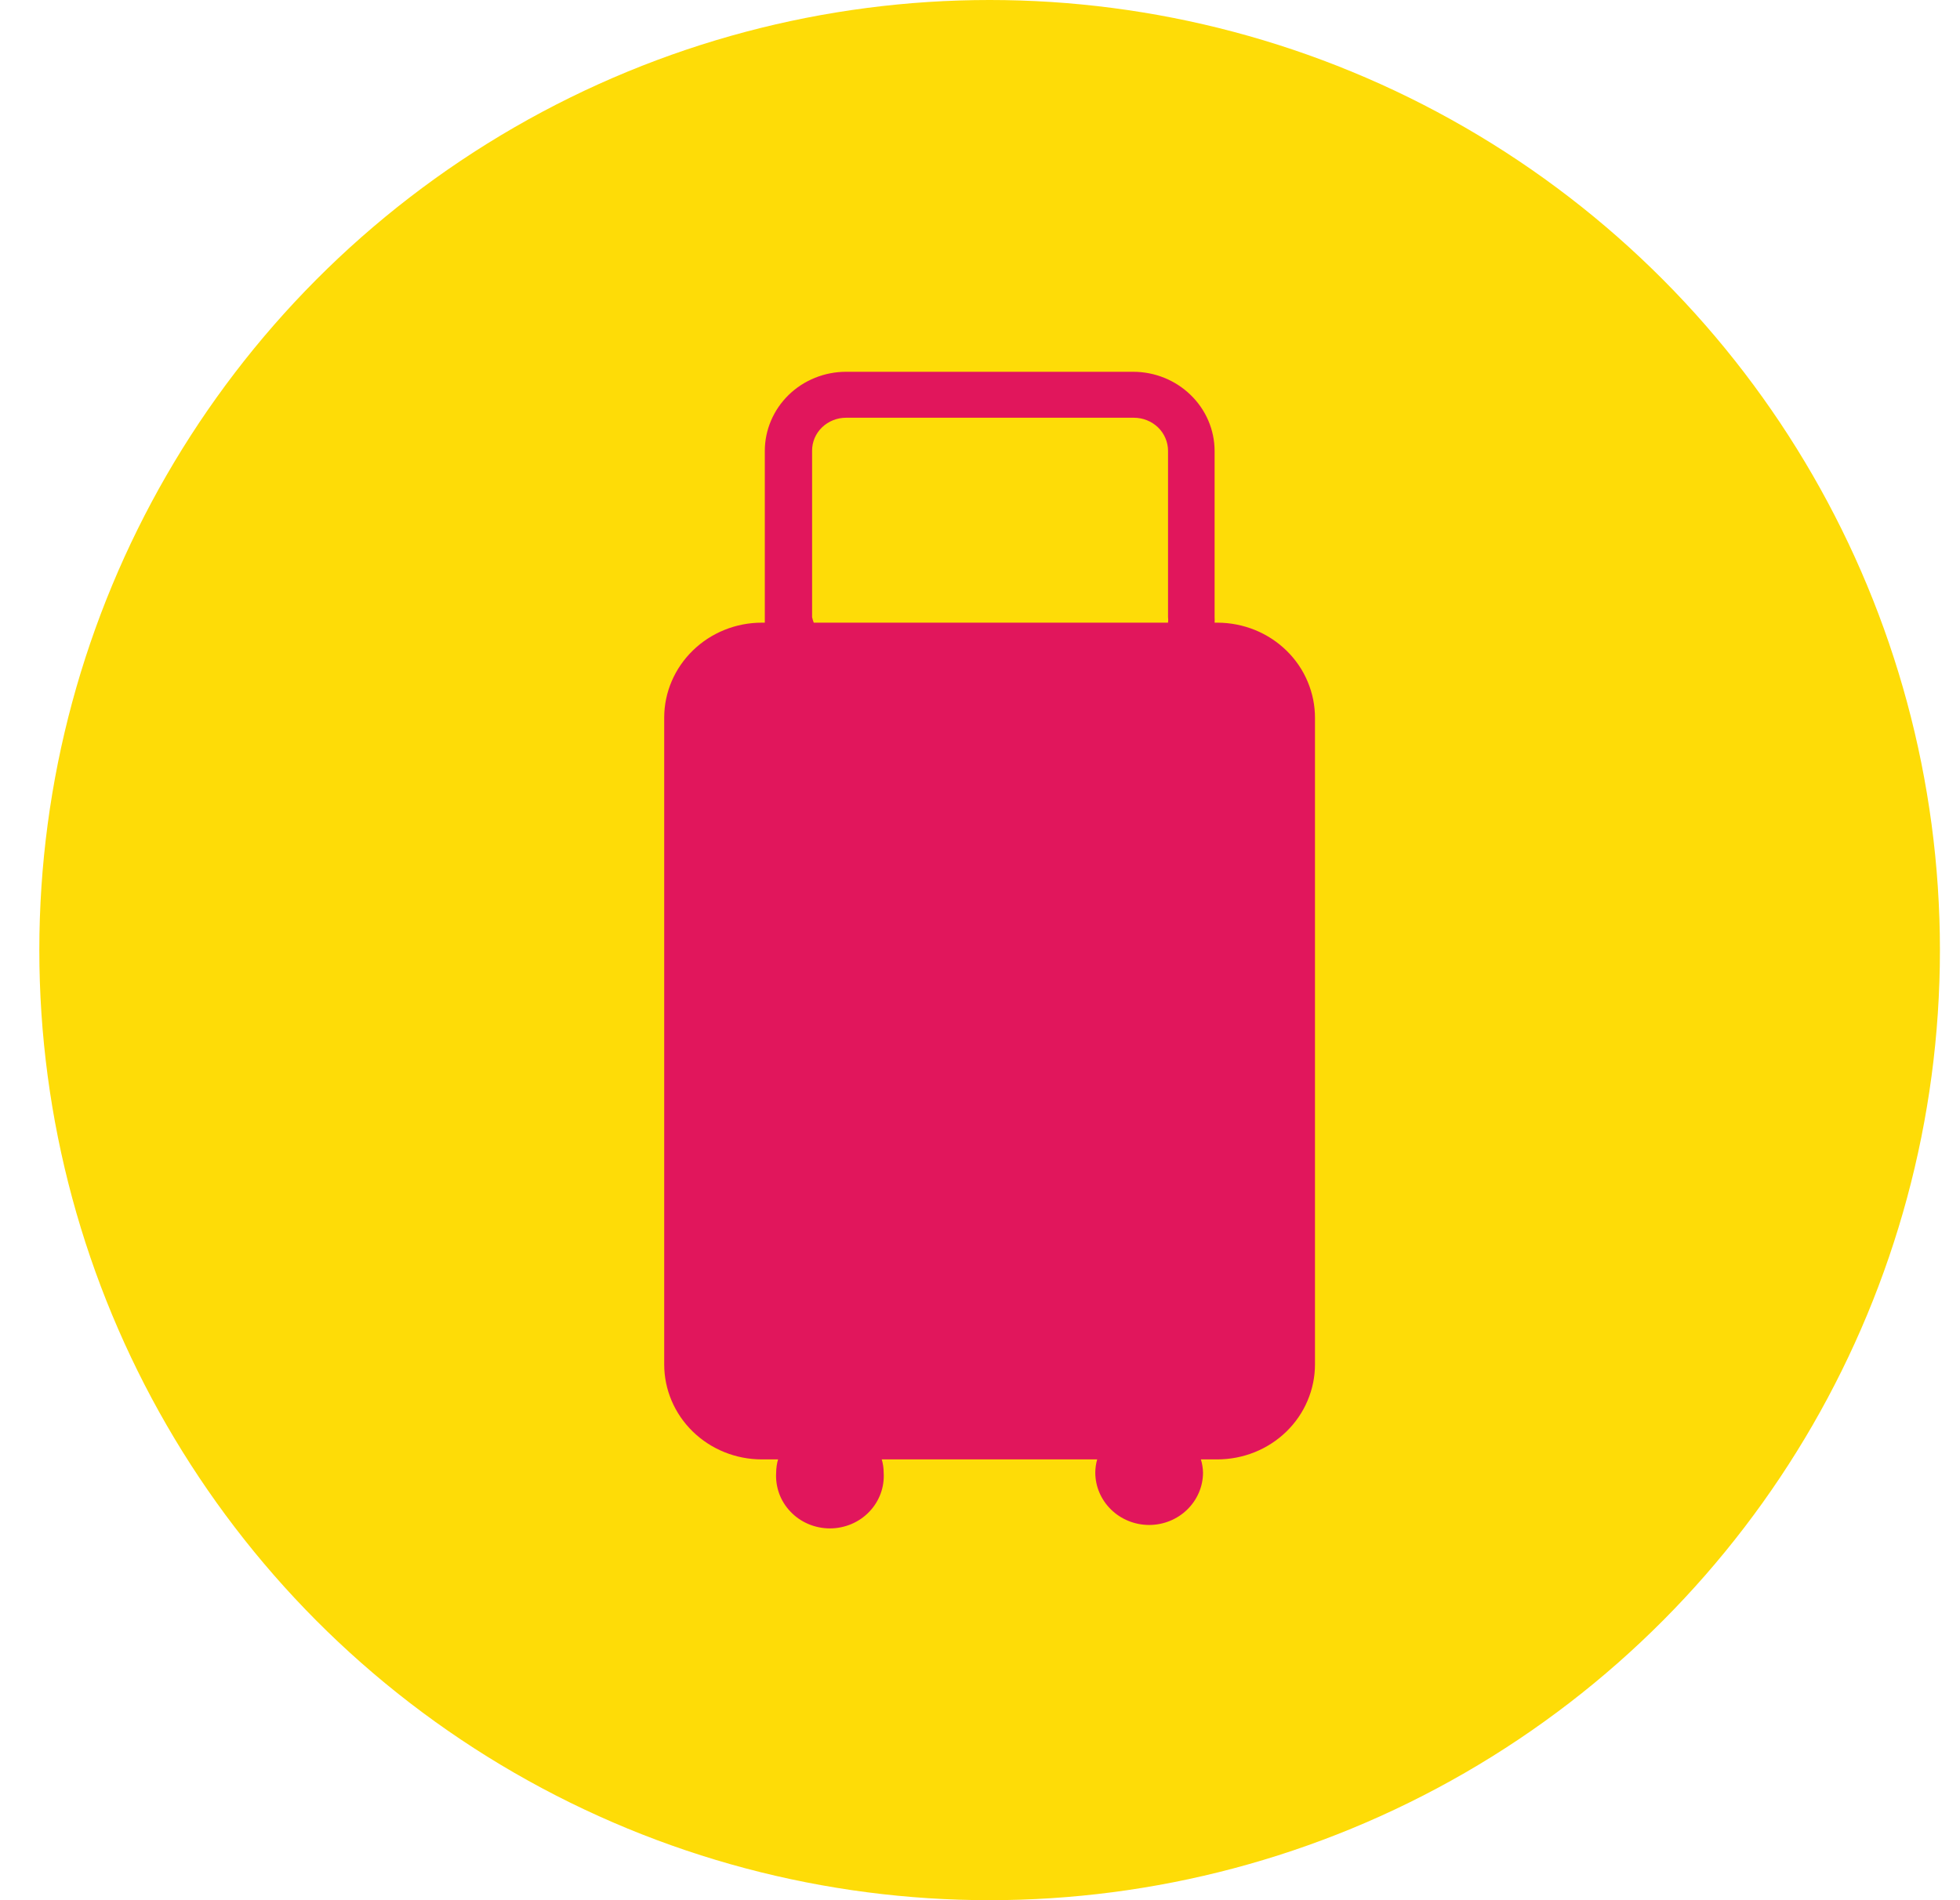 <svg width="33" height="32" viewBox="0 0 33 32" fill="none" xmlns="http://www.w3.org/2000/svg">
<circle cx="16.662" cy="16" r="16" fill="#FEDC07"/>
<path d="M20.501 10.486H20.45C20.452 10.456 20.452 10.424 20.45 10.393V7.593C20.449 7.239 20.304 6.901 20.046 6.651C19.789 6.401 19.441 6.261 19.078 6.261H14.246C13.883 6.261 13.535 6.401 13.278 6.651C13.022 6.901 12.877 7.24 12.877 7.593V10.393C12.876 10.424 12.876 10.456 12.877 10.486H12.826C12.391 10.486 11.974 10.654 11.666 10.954C11.358 11.253 11.184 11.659 11.183 12.082V22.977C11.183 23.401 11.356 23.808 11.664 24.108C11.972 24.408 12.39 24.577 12.826 24.577H13.1C13.079 24.649 13.069 24.723 13.068 24.798C13.06 24.918 13.078 25.039 13.119 25.153C13.161 25.267 13.226 25.371 13.311 25.459C13.396 25.548 13.498 25.618 13.612 25.666C13.726 25.714 13.849 25.739 13.973 25.739C14.097 25.739 14.22 25.714 14.334 25.666C14.448 25.618 14.55 25.548 14.635 25.459C14.72 25.371 14.785 25.267 14.827 25.153C14.869 25.039 14.886 24.918 14.878 24.798C14.878 24.723 14.867 24.649 14.846 24.577H18.473C18.452 24.649 18.442 24.723 18.441 24.798C18.441 25.032 18.537 25.256 18.707 25.422C18.877 25.588 19.108 25.681 19.348 25.681C19.588 25.681 19.819 25.588 19.989 25.422C20.159 25.256 20.255 25.032 20.255 24.798C20.253 24.723 20.241 24.648 20.219 24.577H20.493C20.709 24.577 20.923 24.536 21.123 24.456C21.323 24.376 21.504 24.258 21.657 24.11C21.81 23.961 21.932 23.785 22.014 23.59C22.097 23.396 22.14 23.188 22.14 22.977V12.094C22.141 11.883 22.099 11.675 22.017 11.48C21.936 11.285 21.815 11.108 21.663 10.959C21.511 10.81 21.33 10.691 21.131 10.61C20.931 10.529 20.717 10.487 20.501 10.486ZM13.673 10.393V7.593C13.672 7.52 13.687 7.447 13.715 7.379C13.744 7.311 13.786 7.25 13.839 7.198C13.893 7.146 13.956 7.105 14.026 7.077C14.095 7.049 14.17 7.035 14.246 7.035H19.09C19.165 7.035 19.24 7.049 19.31 7.077C19.38 7.105 19.444 7.146 19.497 7.197C19.551 7.249 19.593 7.311 19.622 7.379C19.651 7.447 19.666 7.52 19.666 7.593V10.393C19.67 10.424 19.67 10.456 19.666 10.486H13.701C13.689 10.456 13.68 10.425 13.673 10.393V10.393Z" fill="#E1165C"/>
</svg>
